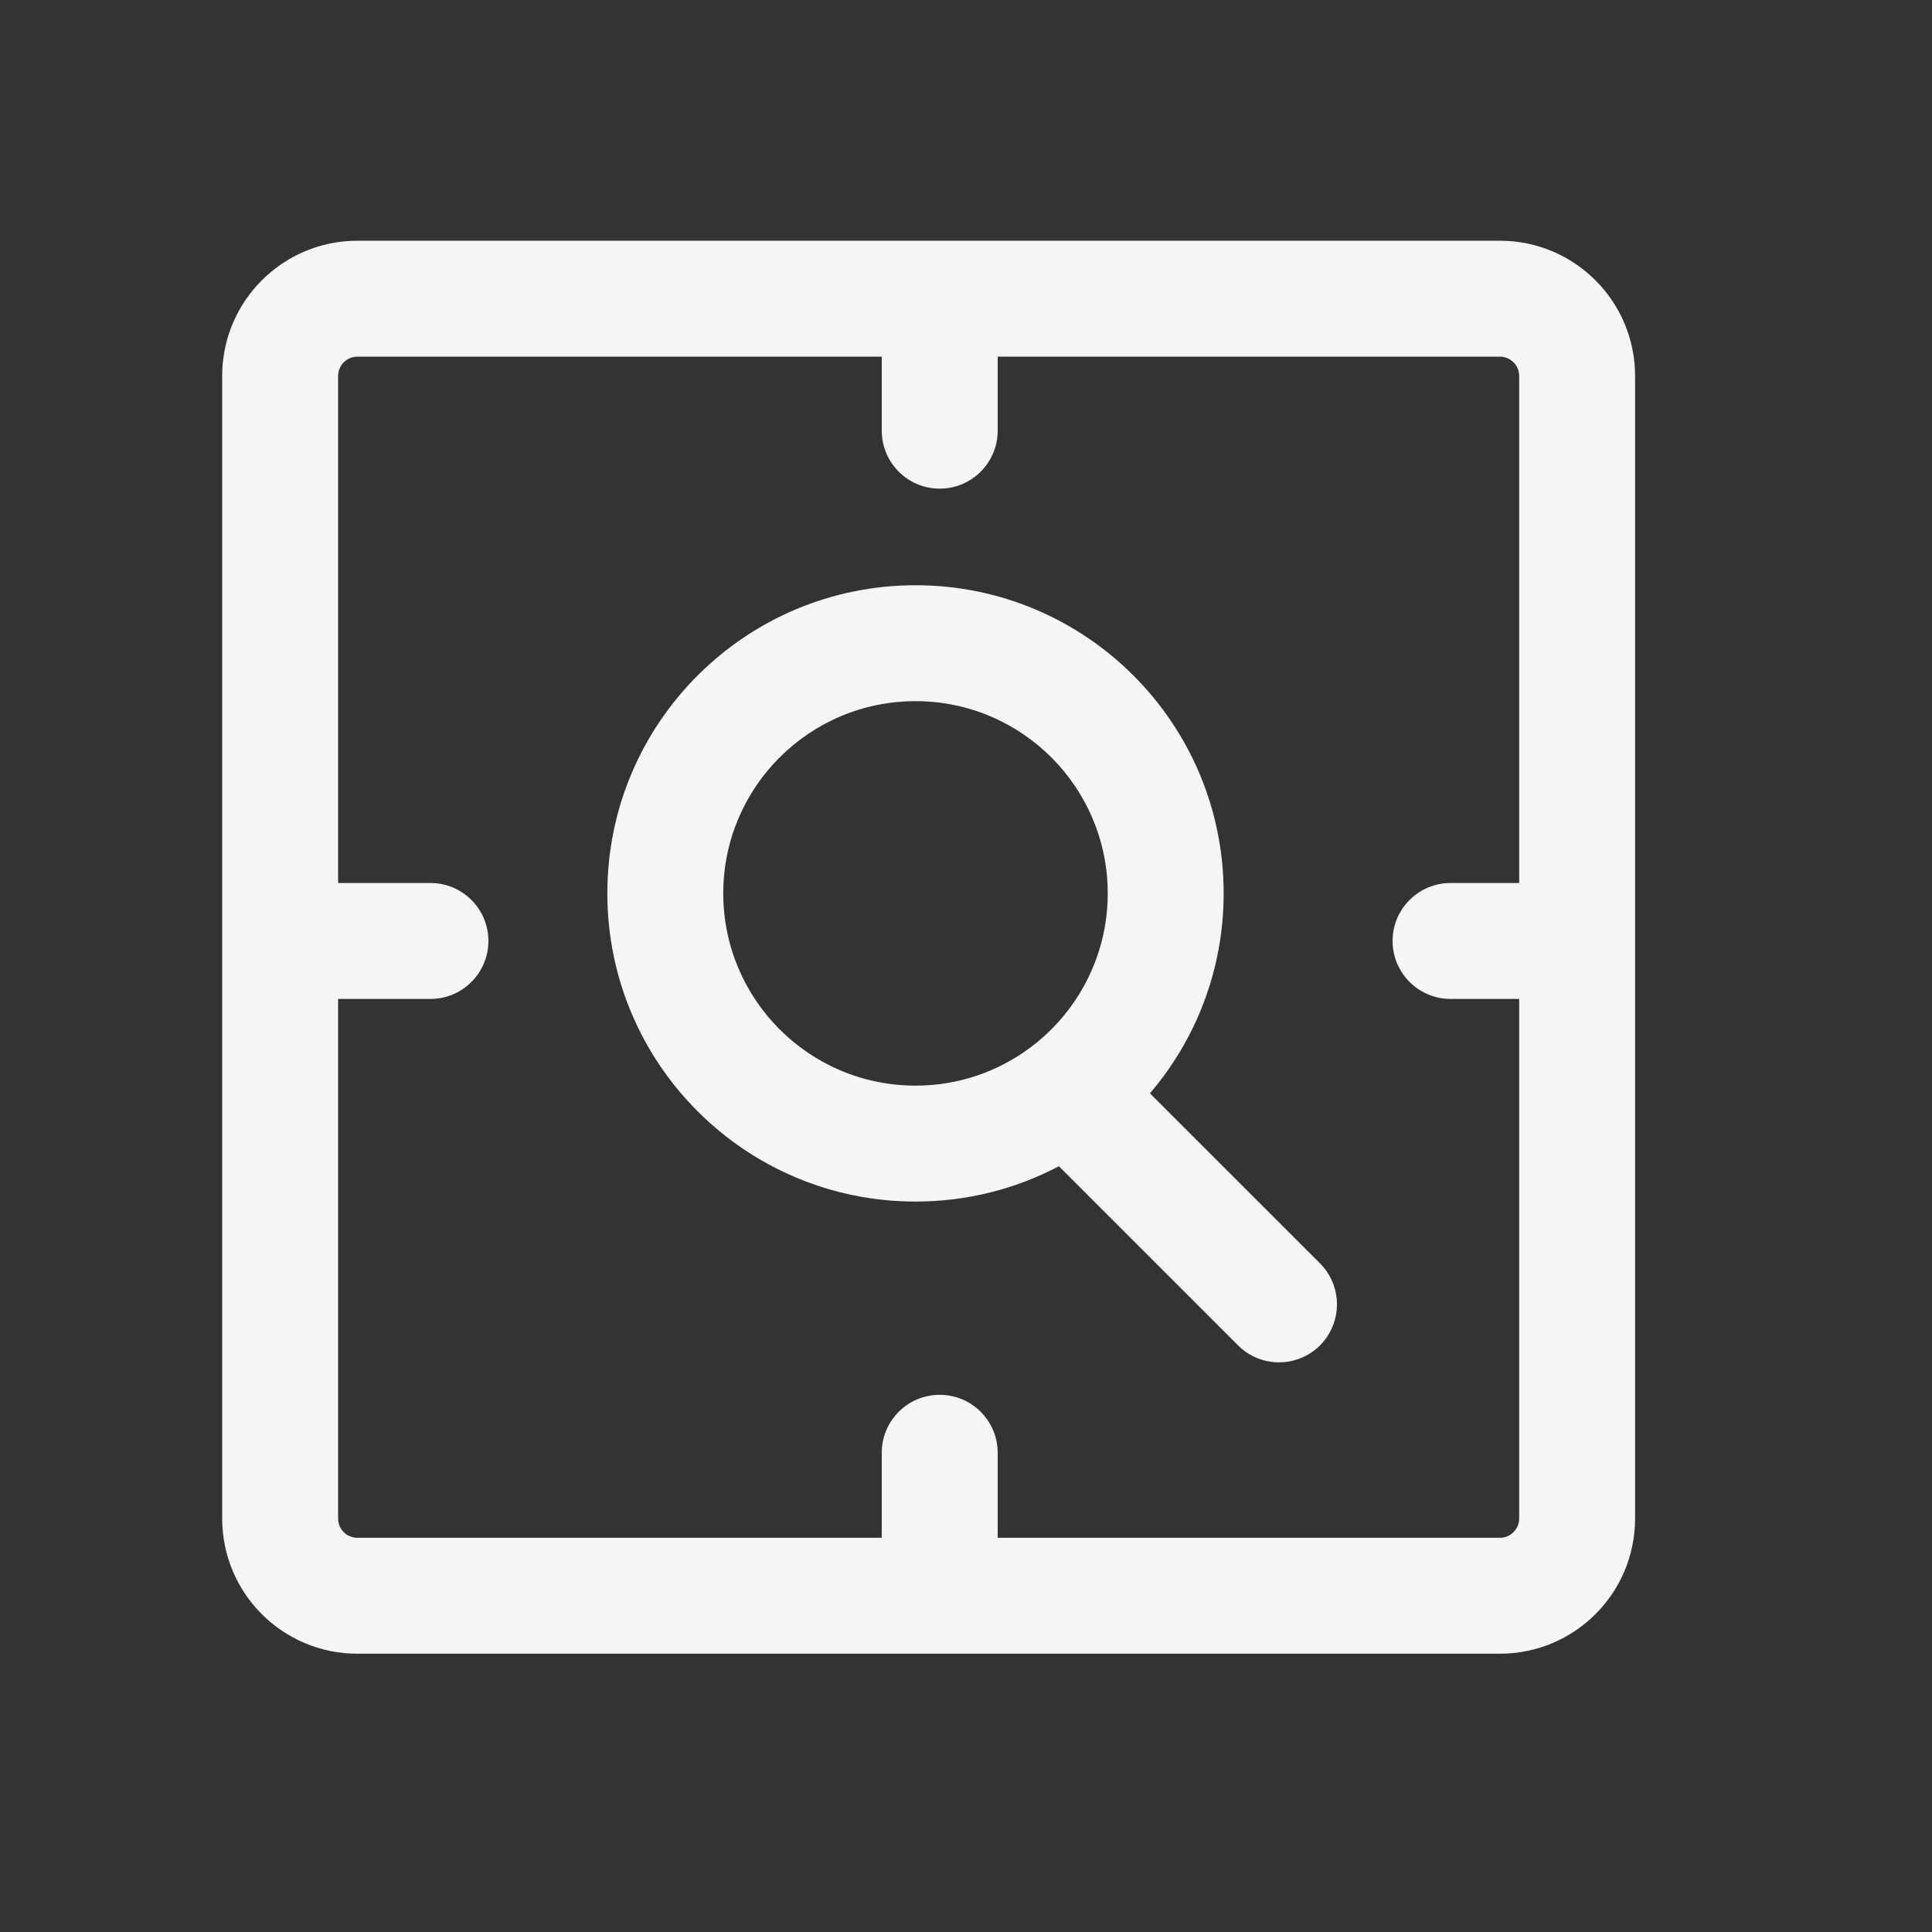 <svg width="25" height="25" viewBox="0 0 25 25" fill="none" xmlns="http://www.w3.org/2000/svg">
  <rect x="0" y="0" width="25" height="25" fill="#333333" stroke="none"/>
  <path fill-rule="evenodd" clip-rule="evenodd" d="M9.359 11.56C9.359 10.187 10.473 9.073 11.847 9.073C13.22 9.073 14.334 10.187 14.334 11.56C14.334 12.934 13.22 14.048 11.847 14.048C10.473 14.048 9.359 12.934 9.359 11.56ZM11.847 7.573C9.645 7.573 7.859 9.358 7.859 11.56C7.859 13.763 9.645 15.548 11.847 15.548C12.517 15.548 13.148 15.383 13.702 15.091L16.02 17.409C16.313 17.702 16.788 17.702 17.081 17.409C17.373 17.116 17.373 16.641 17.081 16.348L14.88 14.148C15.475 13.452 15.834 12.548 15.834 11.56C15.834 9.358 14.049 7.573 11.847 7.573Z" fill="#F5F5F5" />
  <path fill-rule="evenodd" clip-rule="evenodd" d="M2.875 4.865C2.875 3.899 3.658 3.115 4.625 3.115H19.408C20.375 3.115 21.158 3.899 21.158 4.865V19.649C21.158 20.616 20.375 21.399 19.408 21.399H4.625C3.658 21.399 2.875 20.616 2.875 19.649V4.865ZM4.625 4.615C4.486 4.615 4.375 4.727 4.375 4.865V11.426H5.57C5.984 11.426 6.32 11.761 6.32 12.176C6.32 12.59 5.984 12.926 5.57 12.926H4.375V19.649C4.375 19.787 4.486 19.899 4.625 19.899H11.41V18.799C11.41 18.384 11.745 18.049 12.16 18.049C12.574 18.049 12.91 18.384 12.91 18.799V19.899H19.408C19.546 19.899 19.658 19.787 19.658 19.649V12.926H18.77C18.356 12.926 18.02 12.59 18.02 12.176C18.02 11.762 18.356 11.426 18.77 11.426H19.658V4.865C19.658 4.727 19.546 4.615 19.408 4.615H12.91V5.573C12.91 5.987 12.574 6.323 12.16 6.323C11.745 6.323 11.41 5.987 11.41 5.573V4.615H4.625Z" fill="#F5F5F5" />
</svg>
  